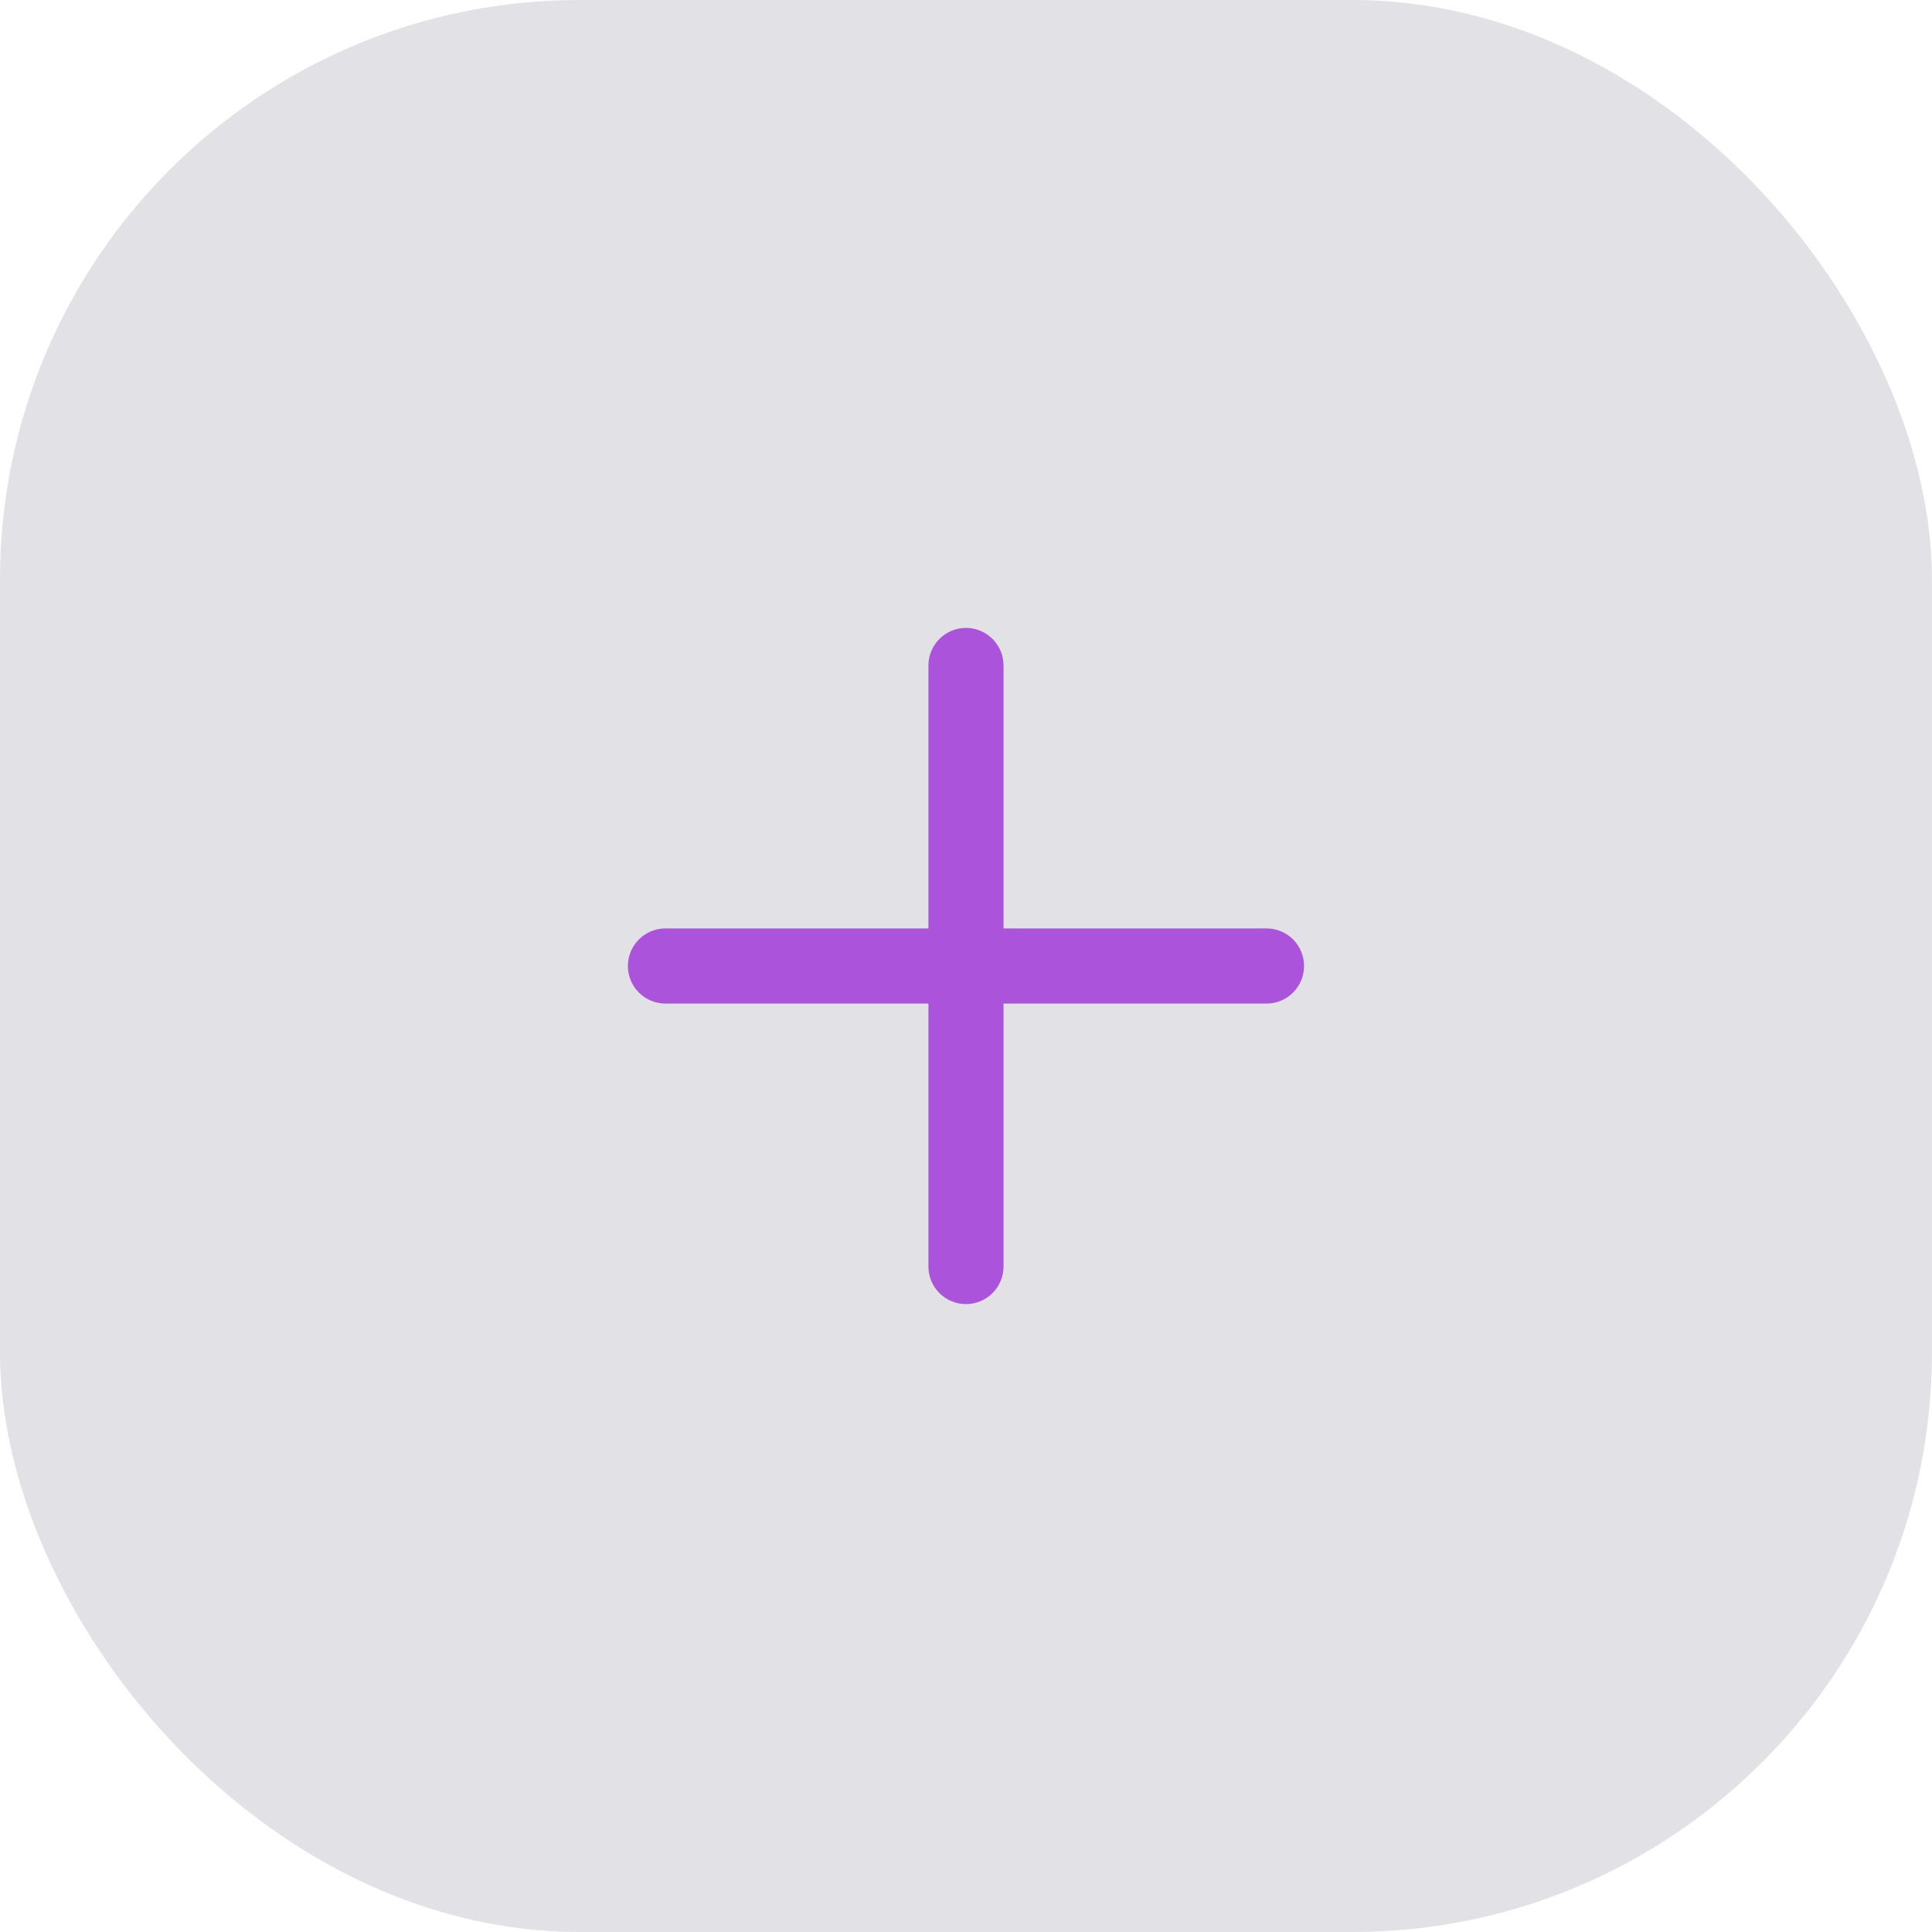 <svg width="60" height="60" viewBox="0 0 60 60" fill="none" xmlns="http://www.w3.org/2000/svg">
<rect x="-0.001" width="60" height="60" rx="18" fill="#E2E1E5"/>
<path d="M20.666 31.167H28.833V39.333C28.833 39.643 28.956 39.94 29.174 40.158C29.393 40.377 29.69 40.5 29.999 40.5C30.309 40.5 30.605 40.377 30.824 40.158C31.043 39.94 31.166 39.643 31.166 39.333V31.167H39.333C39.642 31.167 39.939 31.044 40.158 30.825C40.376 30.606 40.499 30.309 40.499 30C40.499 29.691 40.376 29.394 40.158 29.175C39.939 28.956 39.642 28.833 39.333 28.833H31.166V20.667C31.166 20.357 31.043 20.061 30.824 19.842C30.605 19.623 30.309 19.5 29.999 19.5C29.69 19.5 29.393 19.623 29.174 19.842C28.956 20.061 28.833 20.357 28.833 20.667V28.833H20.666C20.357 28.833 20.06 28.956 19.841 29.175C19.622 29.394 19.499 29.691 19.499 30C19.499 30.309 19.622 30.606 19.841 30.825C20.06 31.044 20.357 31.167 20.666 31.167Z" fill="#AB54DB"/>
</svg>
